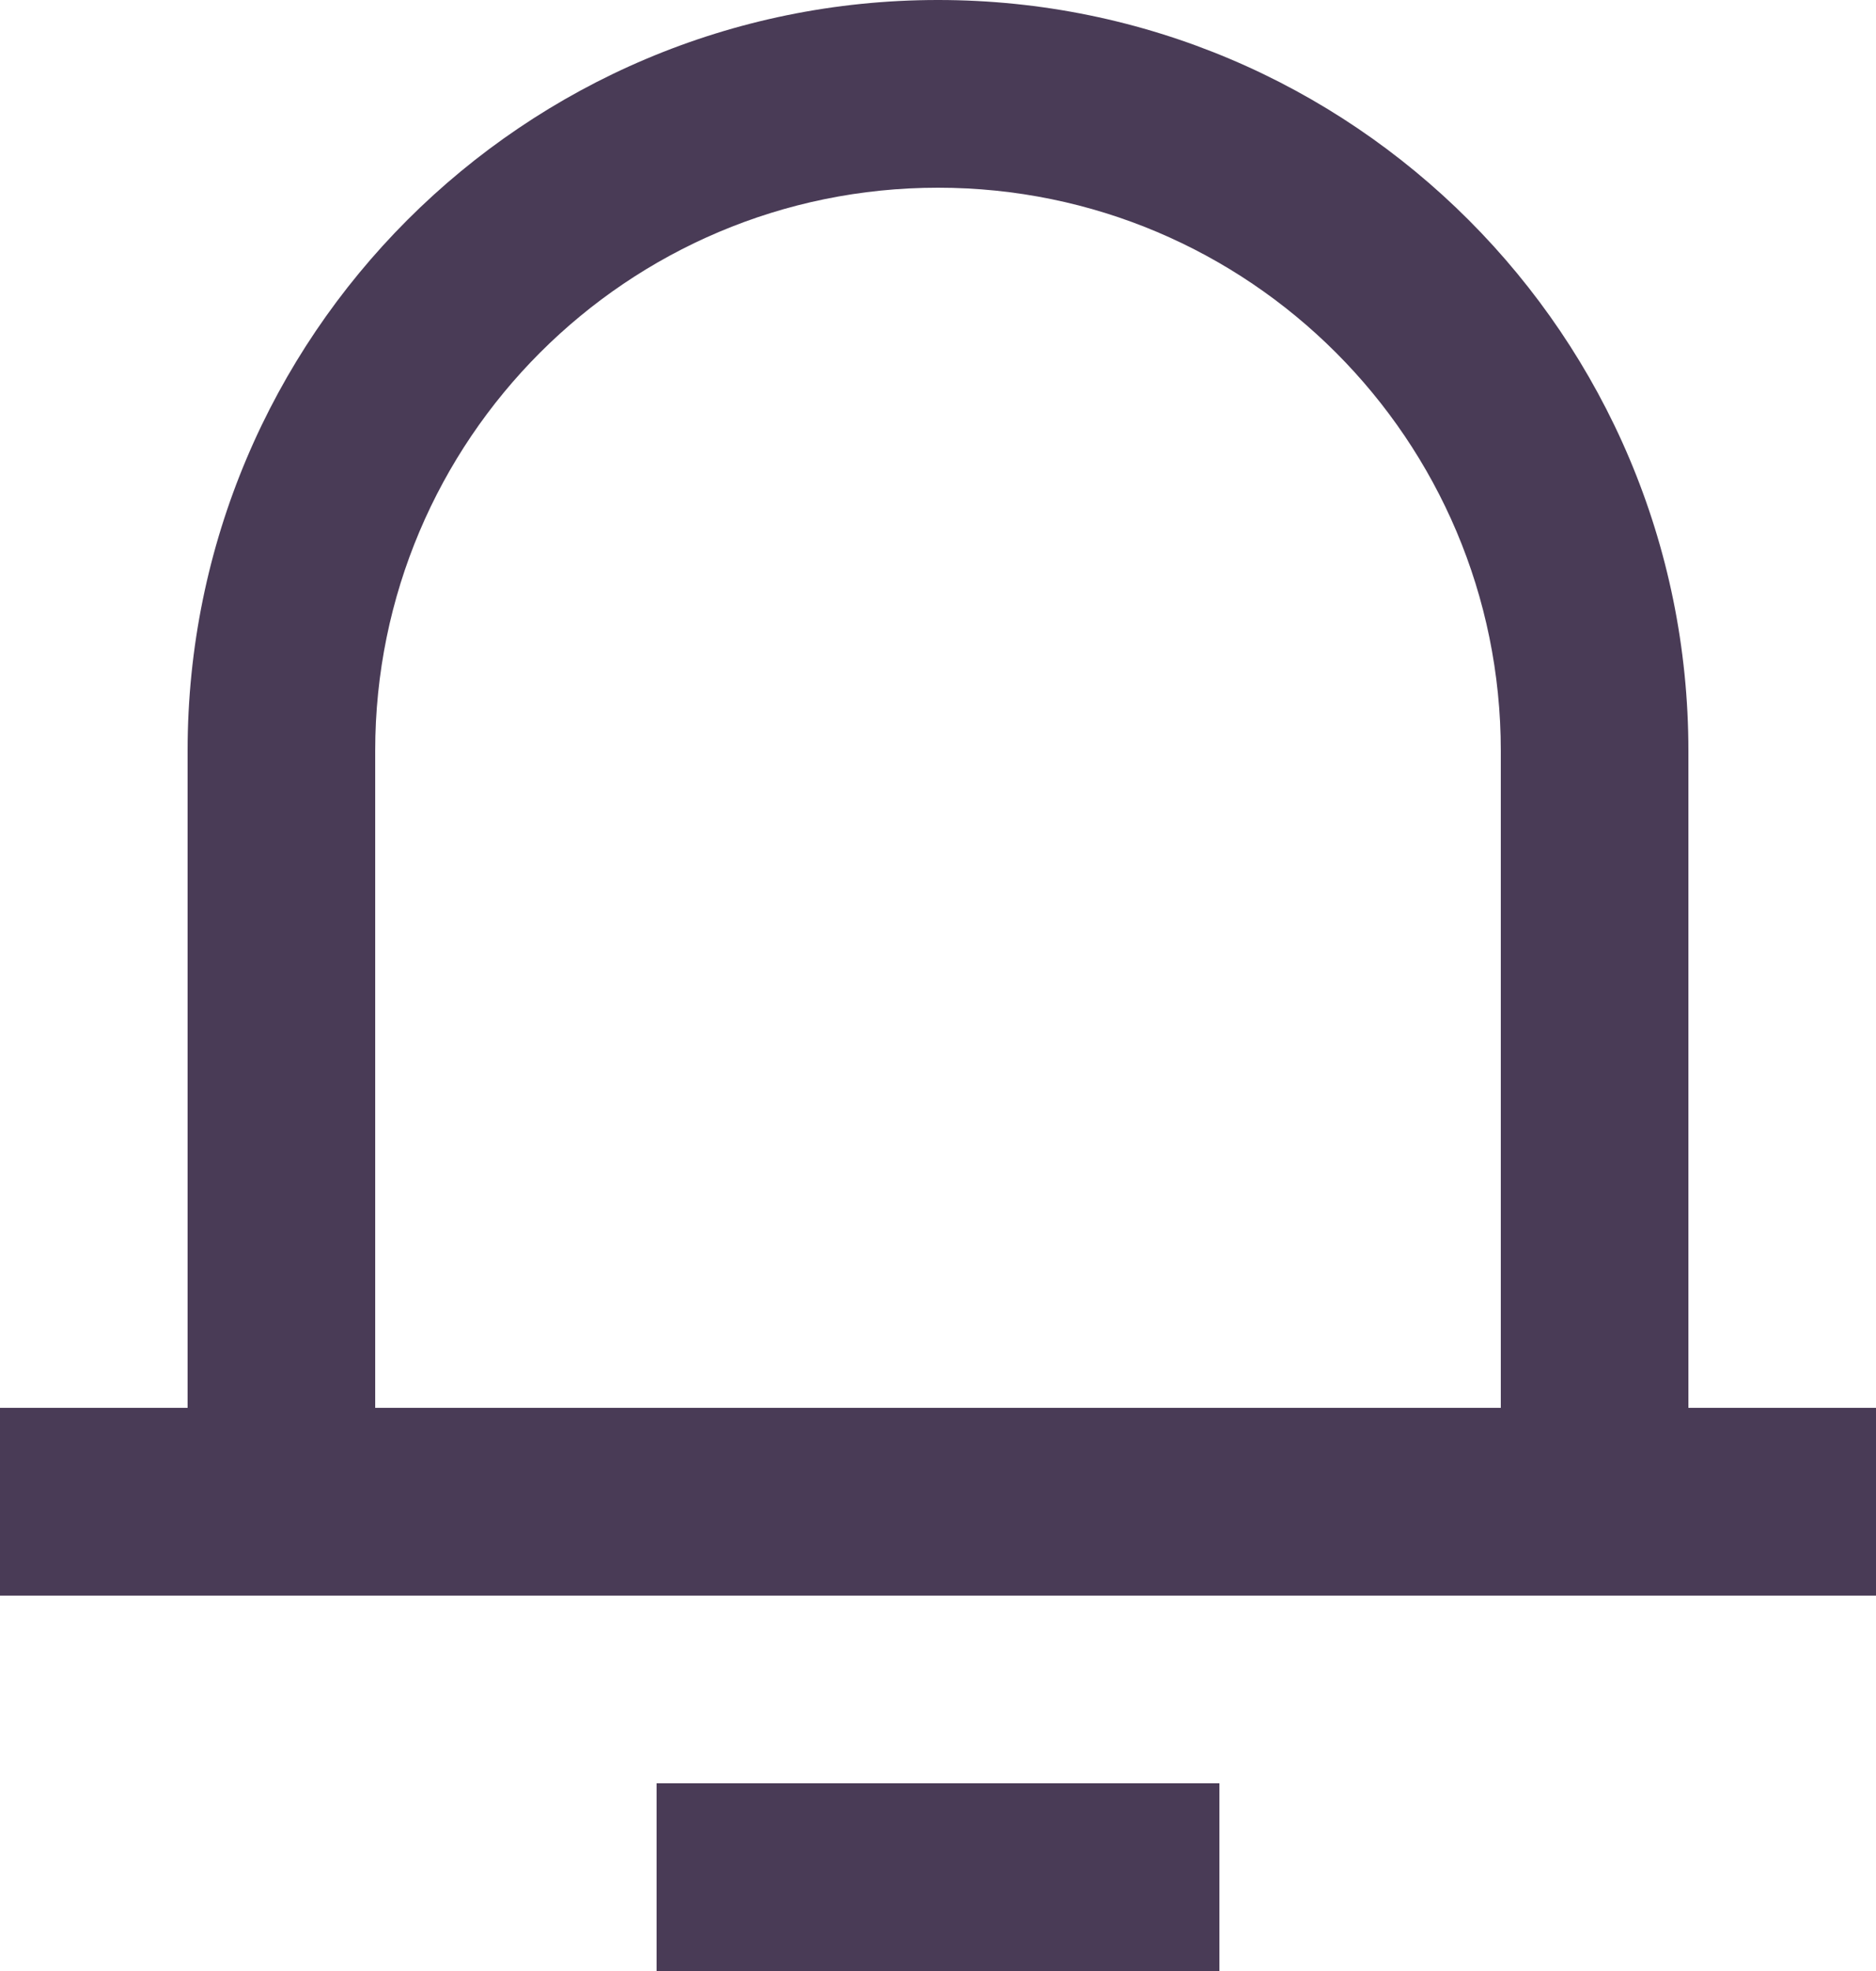 <svg width="20" height="21" viewBox="0 0 20 21" fill="none" xmlns="http://www.w3.org/2000/svg">
<path d="M18 15H20V17H0V15H2V8C2 3.582 5.582 0 10 0C14.418 0 18 3.582 18 8V15ZM16 15V8C16 4.686 13.314 2 10 2C6.686 2 4 4.686 4 8V15H16ZM7 19H13V21H7V19Z" fill="#493B56"/>
</svg>
